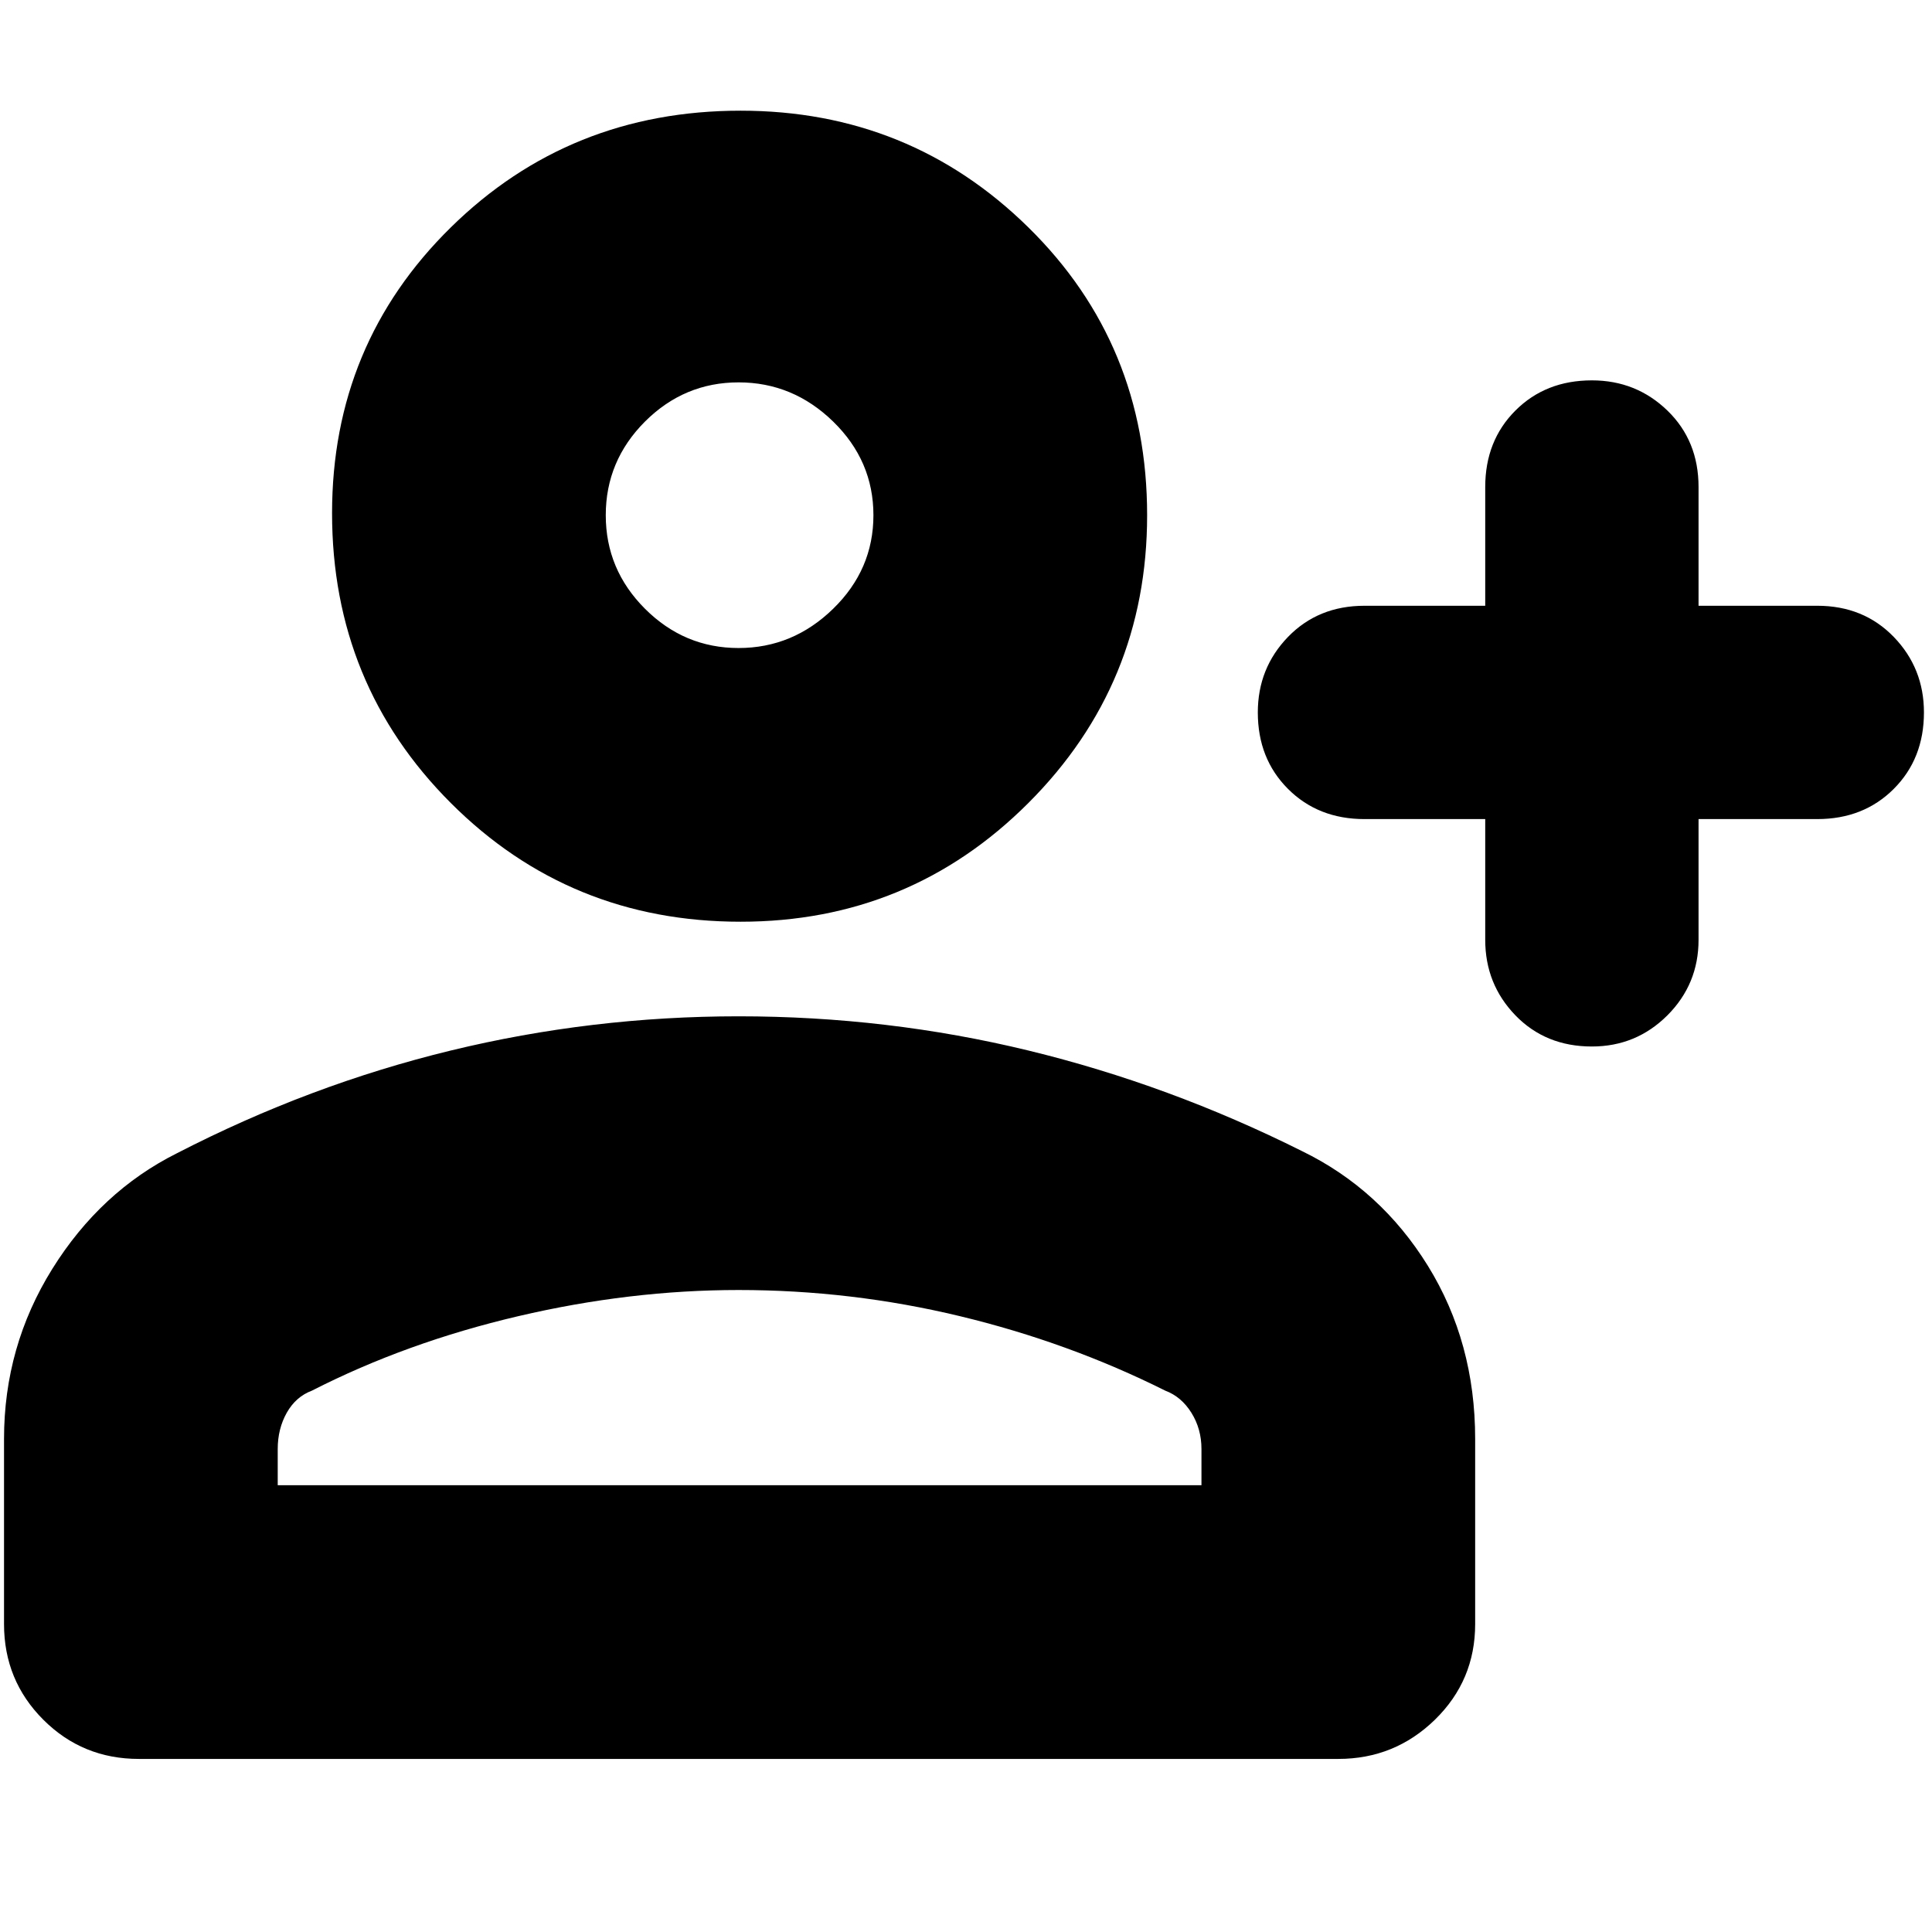 <svg xmlns="http://www.w3.org/2000/svg" height="24" width="24"><path d="M19.775 13q-.575 0-.95-.387-.375-.388-.375-.938v-1.5h-1.5q-.575 0-.95-.375t-.375-.95q0-.55.375-.938.375-.387.95-.387h1.5V6.05q0-.575.375-.95t.95-.375q.55 0 .938.375.387.375.387.95v1.475h1.475q.575 0 .95.387.375.388.375.938 0 .575-.375.95t-.95.375H21.1v1.5q0 .55-.387.938-.388.387-.938.387ZM9.2 11.45q-2.125 0-3.6-1.475t-1.475-3.6q0-2.1 1.475-3.55 1.475-1.45 3.6-1.45 2.1 0 3.575 1.45T14.25 6.4q0 2.1-1.475 3.575T9.2 11.45Zm-7.475 10.4q-.7 0-1.187-.487-.488-.488-.488-1.188v-2.3q0-1.15.6-2.113.6-.962 1.55-1.437 1.65-.85 3.4-1.275 1.75-.425 3.575-.425 1.85 0 3.6.425t3.4 1.25q.975.475 1.563 1.425.587.95.587 2.15v2.3q0 .7-.5 1.188-.5.487-1.2.487Zm1.725-3.4h11.475V18q0-.25-.125-.45t-.325-.275q-1.2-.6-2.55-.925-1.35-.325-2.75-.325-1.35 0-2.737.325-1.388.325-2.563.925-.2.075-.313.275-.112.2-.112.45Zm5.725-10.4q.675 0 1.175-.488.5-.487.5-1.162 0-.675-.5-1.163-.5-.487-1.175-.487t-1.163.487q-.487.488-.487 1.163t.487 1.162q.488.488 1.163.488Zm0-1.65Zm0 9.625Z"/></svg>